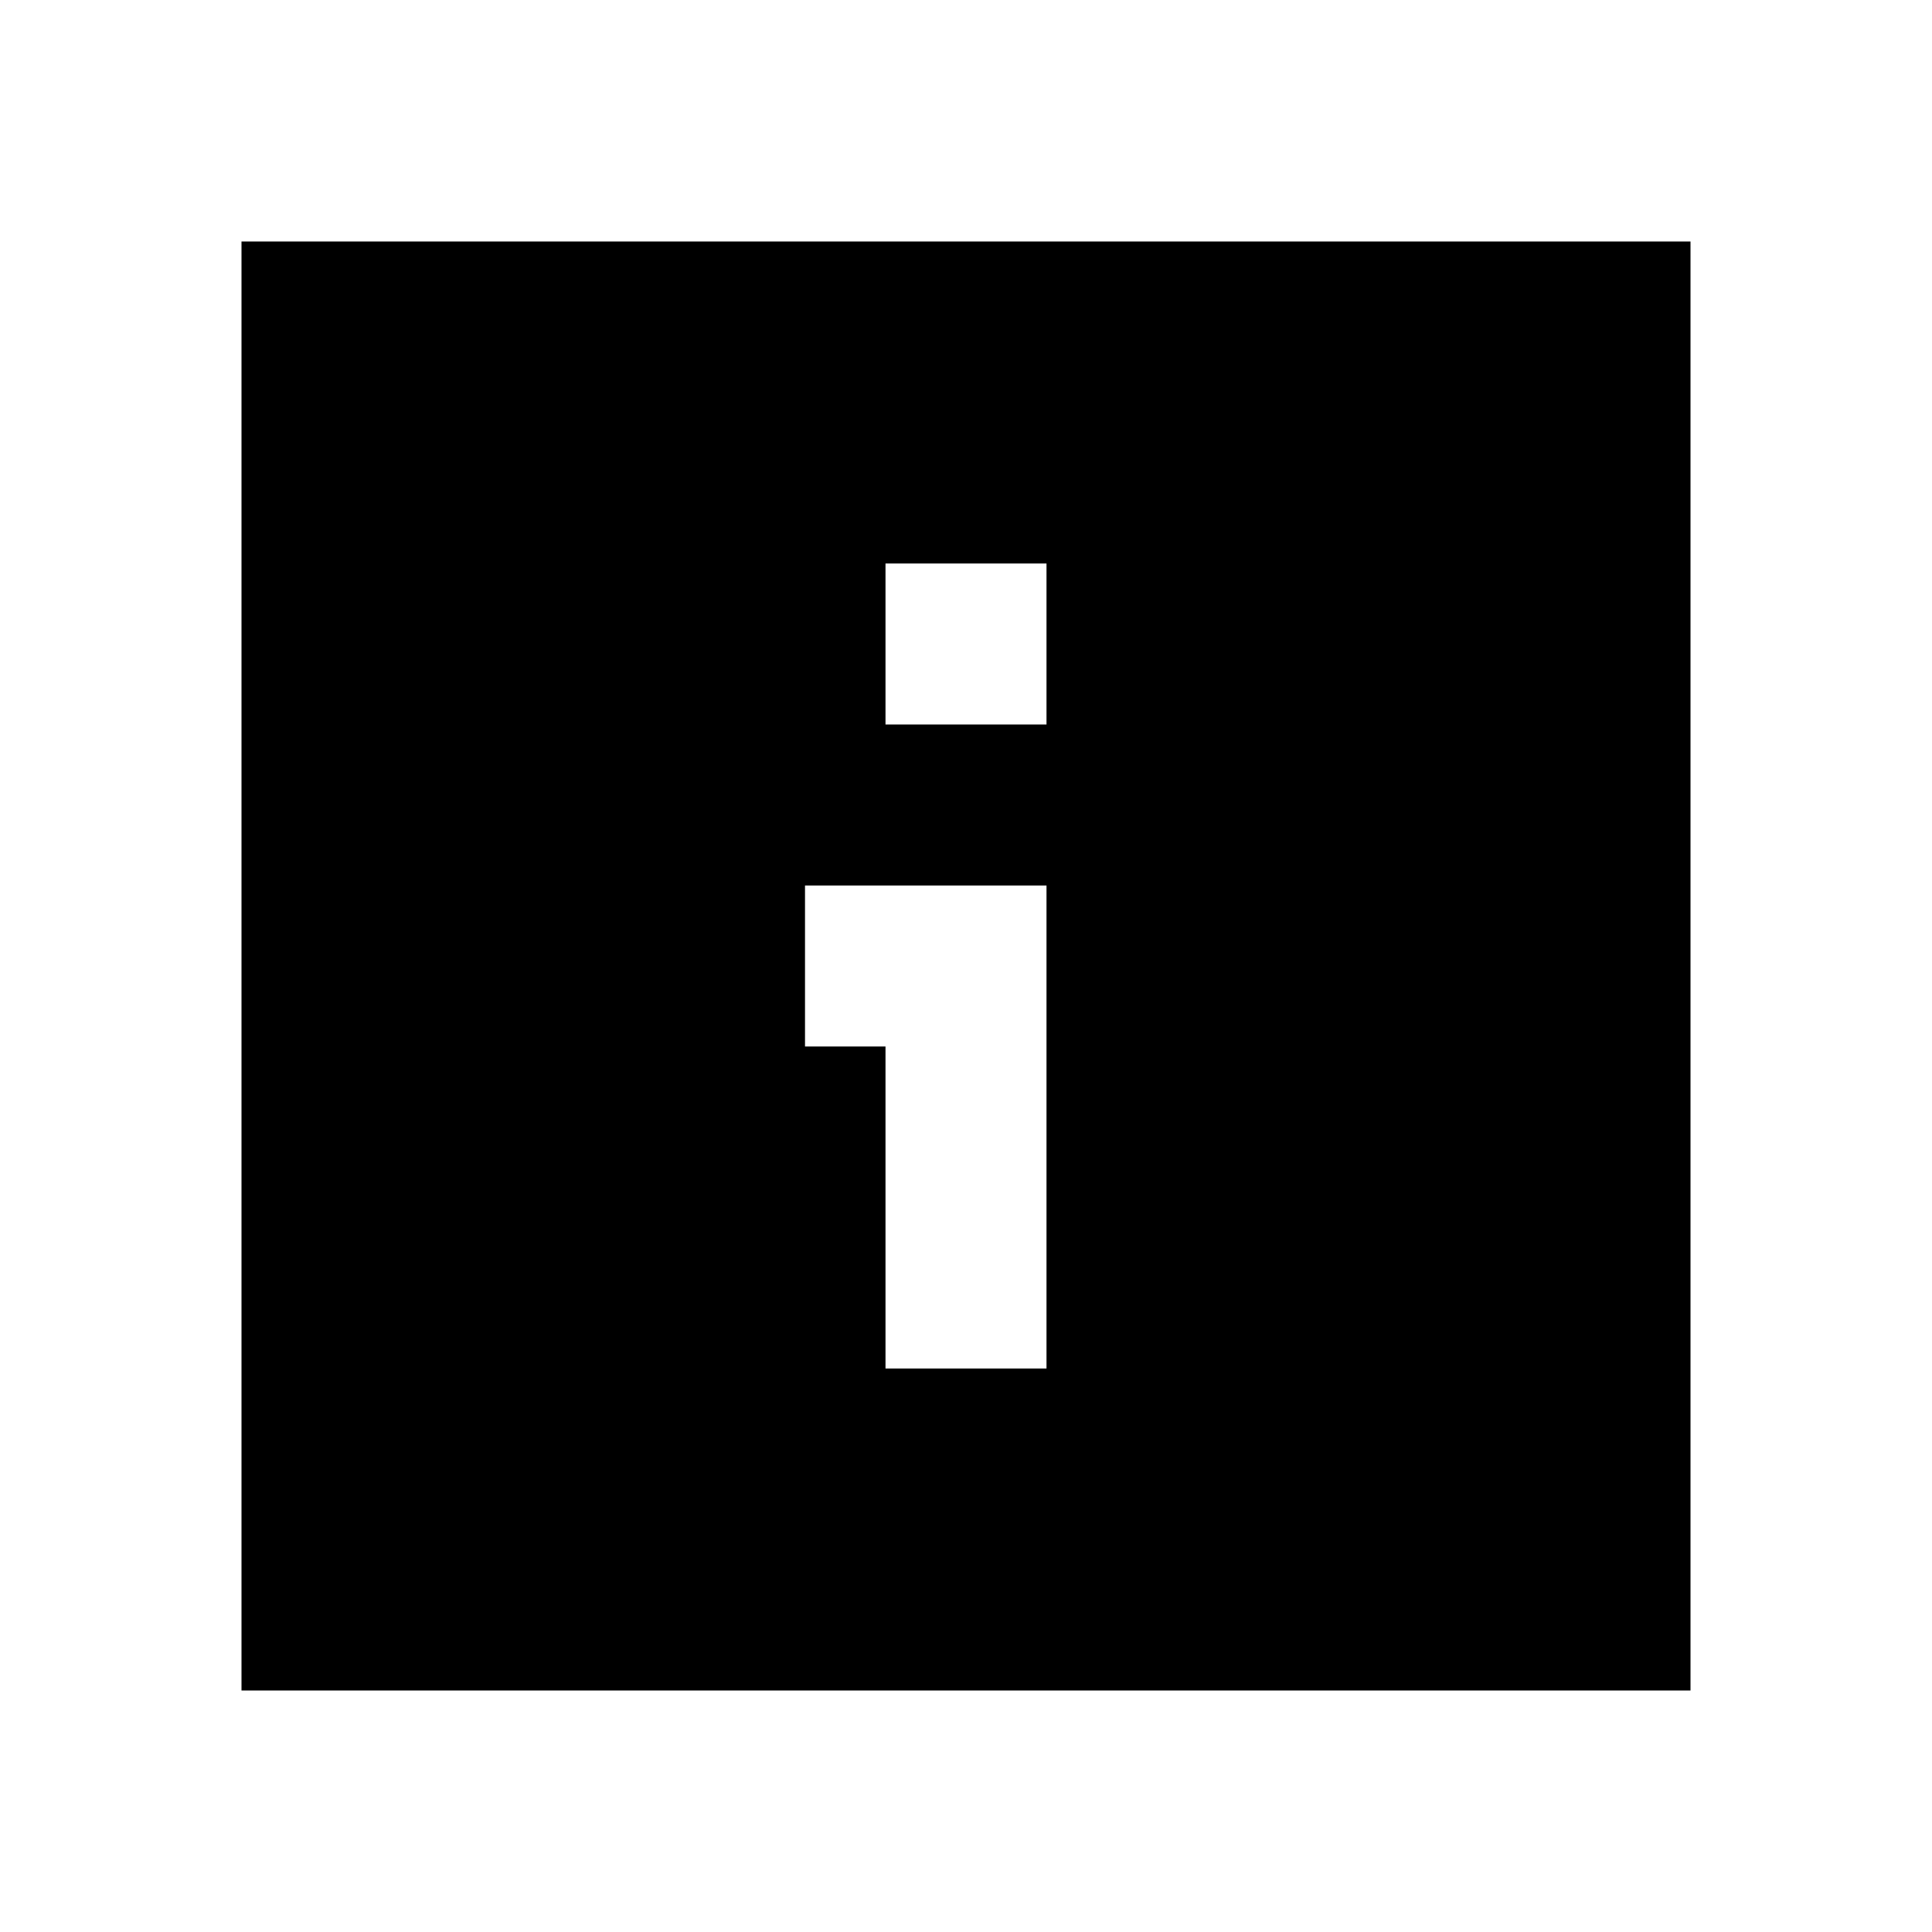 <svg width="24" height="24" viewBox="0 0 24 24" fill="none" xmlns="http://www.w3.org/2000/svg">
<path fill-rule="evenodd" clip-rule="evenodd" d="M3 3H21V21H3V3ZM11 17H13V11H10V13H11V17ZM11 9V7H13V9H11Z" fill="black"/>
</svg>
